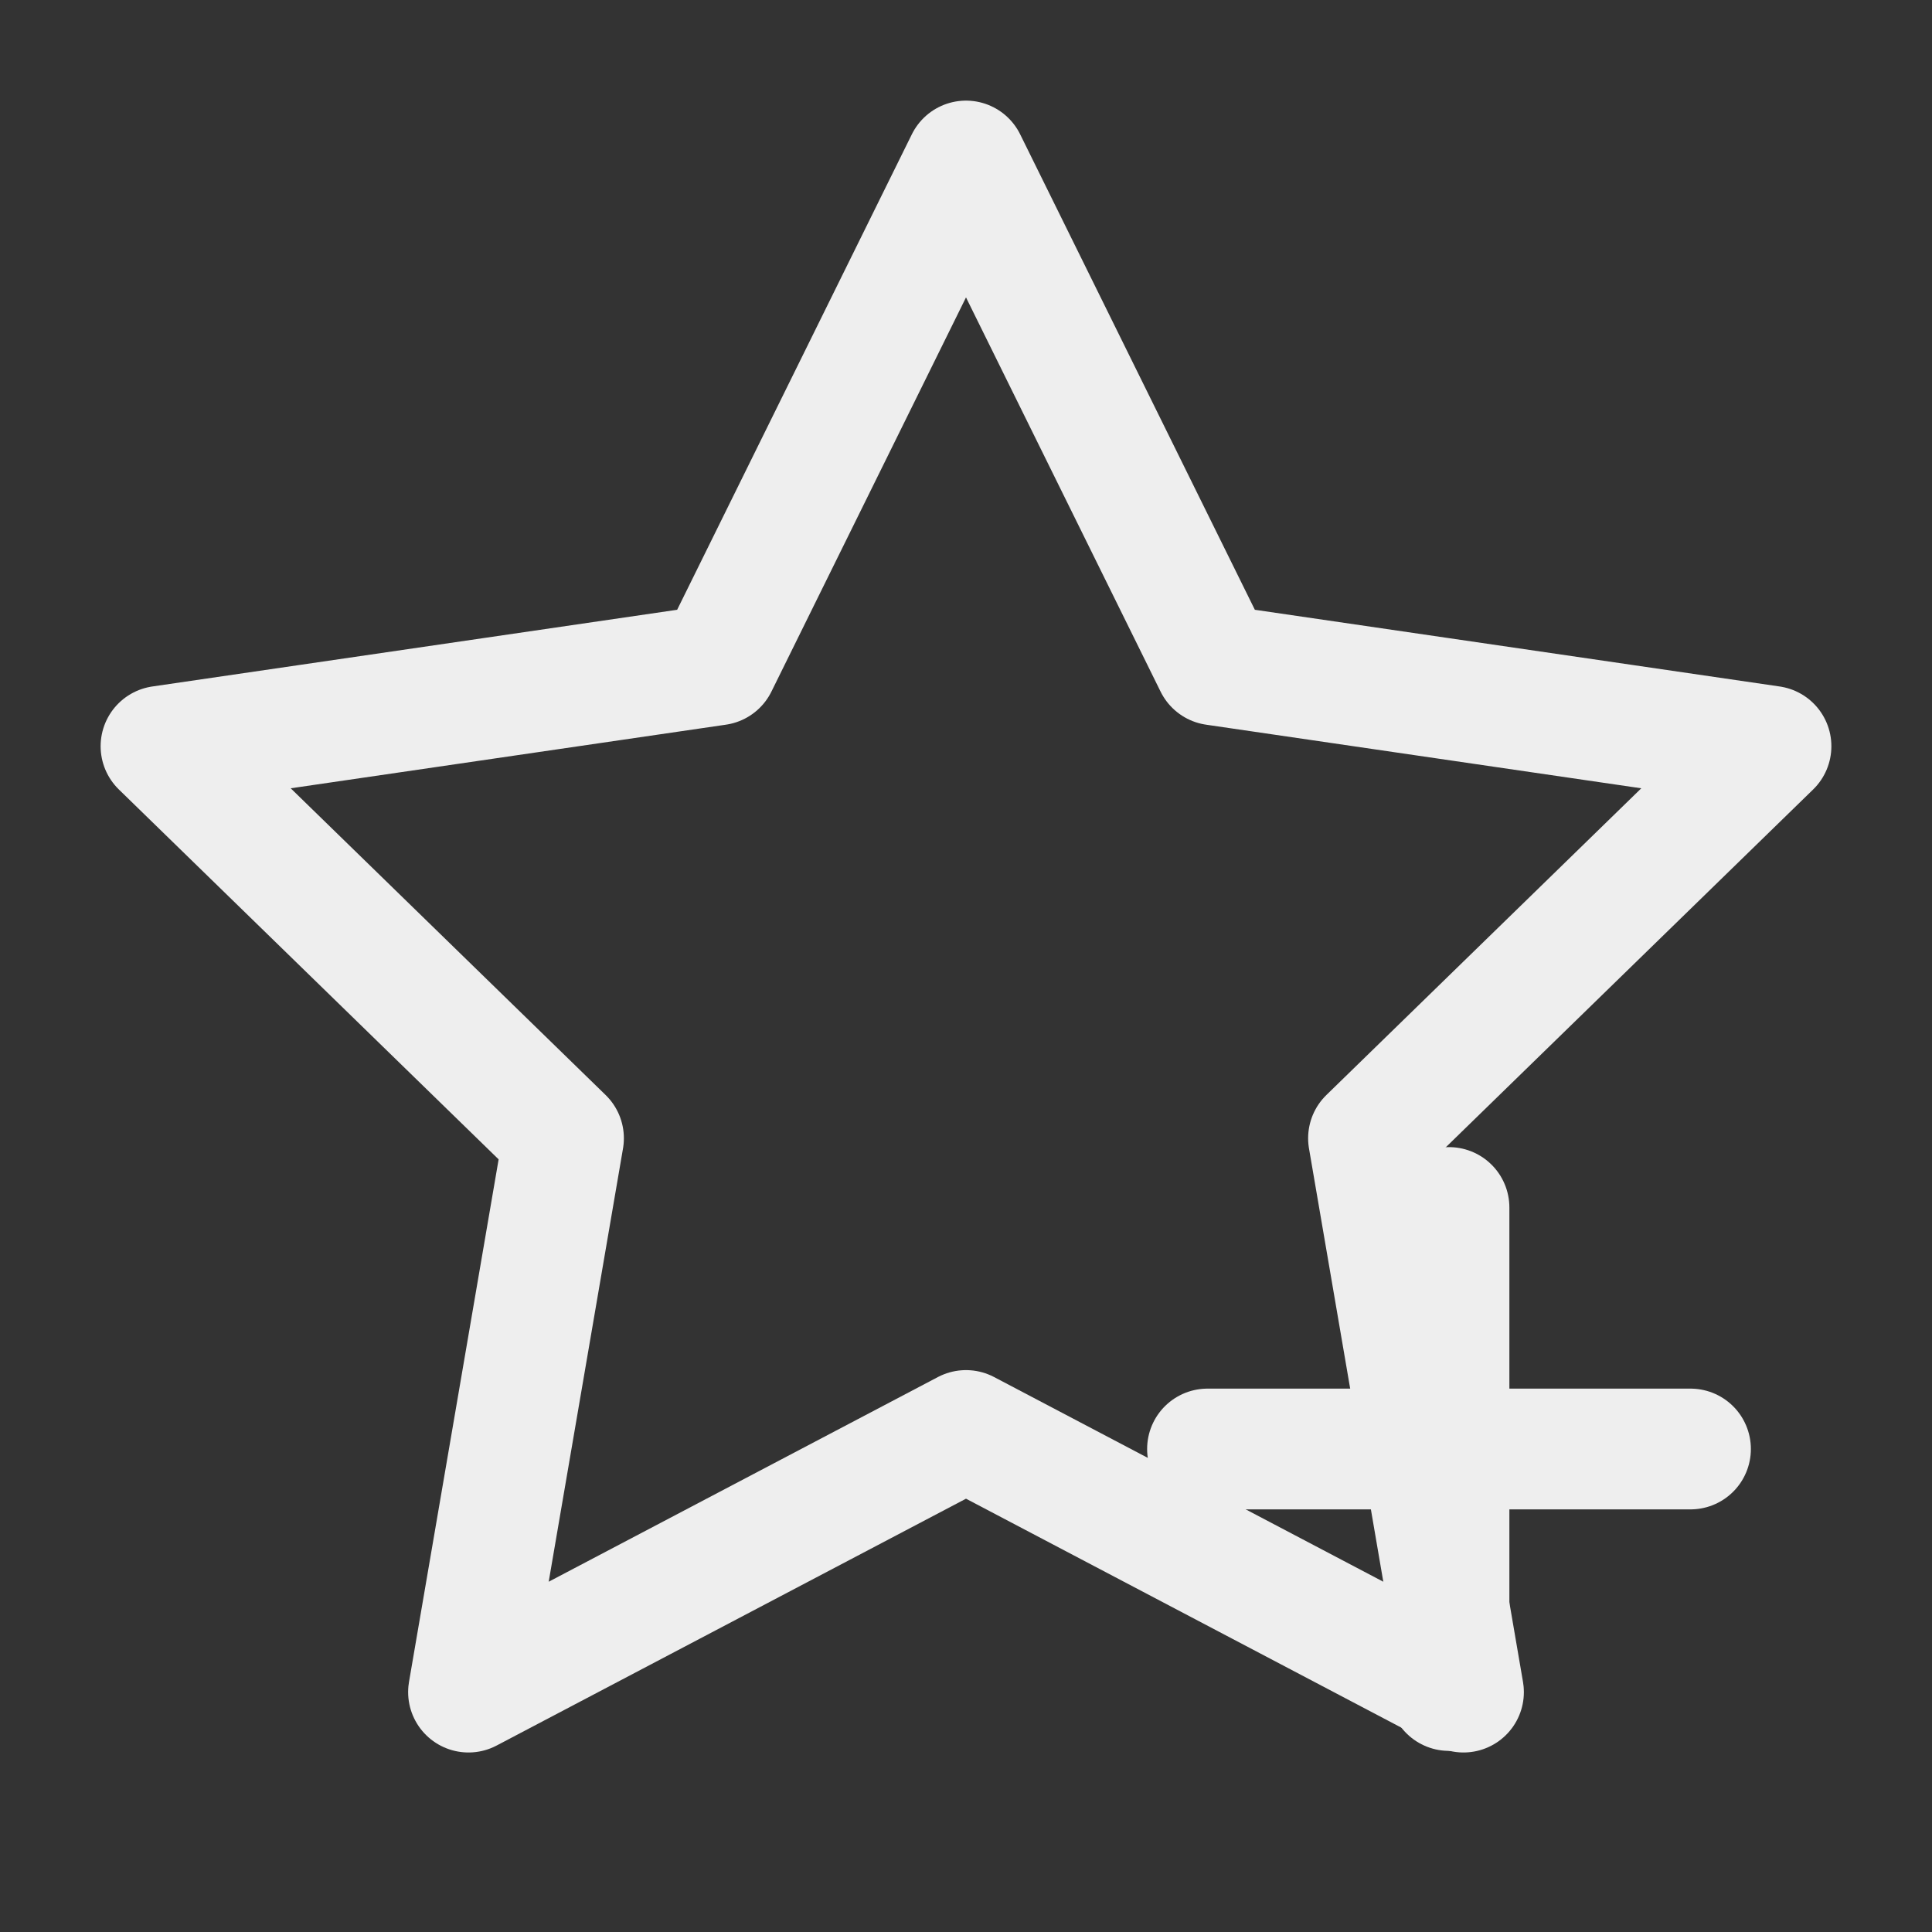 <svg xmlns="http://www.w3.org/2000/svg" width="24" height="24" viewBox="0 0 24 24" fill="none" stroke="#eeeeee" stroke-width="1.5" stroke-linecap="round" stroke-linejoin="round" class="feather feather-star">
    <rect x="0" y="0" width="24" height="24" fill="#333333" stroke="none"/>
    <mask id='small-circle'>
        <rect x="0" y="0" height="24" width="24" fill="white"/>
        <circle cx="18" cy="18" r="6" fill="black"/>
    </mask>
    <polygon mask="url(#small-circle)" points="12 2 15.09 8.26 22 9.27 17 14.14 18.18 21.02 12 17.77 5.82 21.02 7 14.14 2 9.27 8.91 8.26 12 2"></polygon>
    <path d="M15 18 L21 18 M18 15 L18 21"/>
</svg>